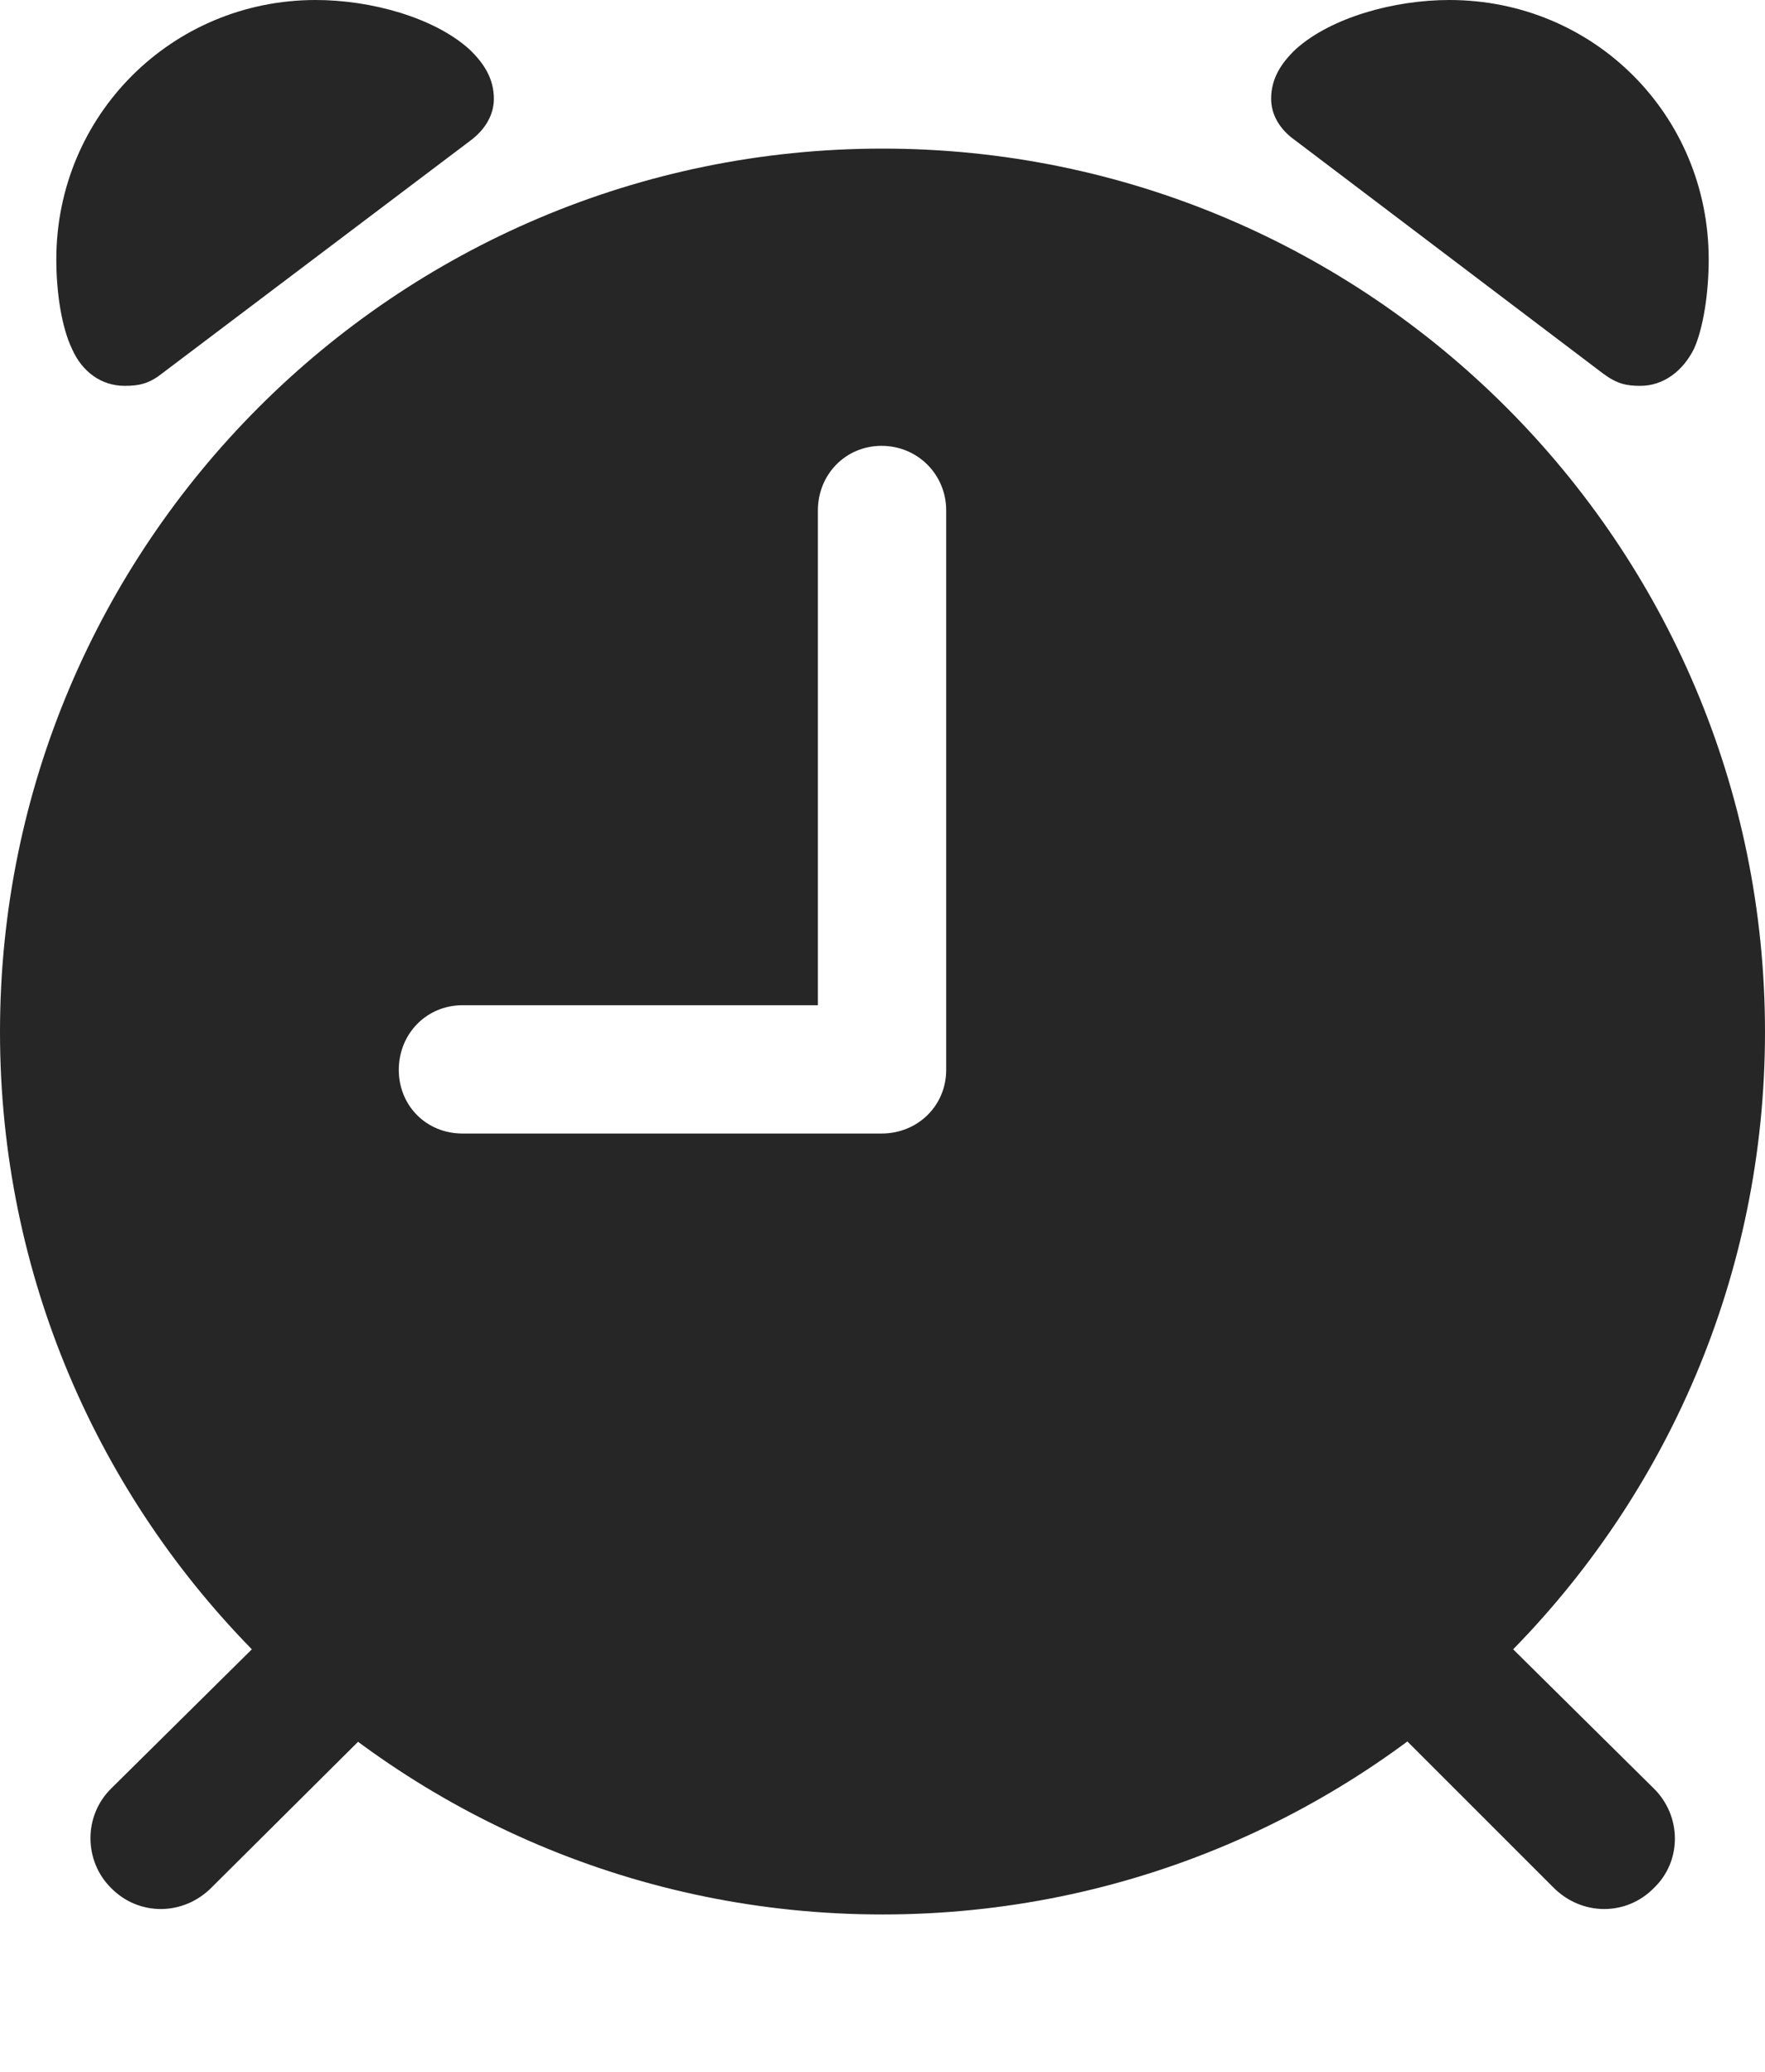 <?xml version="1.0" encoding="UTF-8"?>
<!--Generator: Apple Native CoreSVG 232.5-->
<!DOCTYPE svg
PUBLIC "-//W3C//DTD SVG 1.1//EN"
       "http://www.w3.org/Graphics/SVG/1.1/DTD/svg11.dtd">
<svg version="1.1" xmlns="http://www.w3.org/2000/svg" xmlns:xlink="http://www.w3.org/1999/xlink" width="93.359" height="109.619">
 <g>
  <rect height="109.619" opacity="0" width="93.359" x="0" y="0"/>
  <path d="M46.68 101.27C72.461 101.27 93.359 80.371 93.359 54.59C93.359 28.809 72.461 7.861 46.68 7.861C20.898 7.861 0 28.809 0 54.59C0 80.371 20.898 101.27 46.68 101.27ZM24.463 59.961C22.559 59.961 21.094 58.496 21.094 56.592C21.094 54.688 22.559 53.174 24.463 53.174L43.262 53.174L43.262 27.002C43.262 25.098 44.727 23.584 46.631 23.584C48.535 23.584 50.049 25.098 50.049 27.002L50.049 56.592C50.049 58.496 48.535 59.961 46.631 59.961ZM6.592 20.41C7.324 20.41 7.861 20.312 8.545 19.775L24.902 7.422C25.684 6.836 26.123 6.055 26.123 5.225C26.123 4.199 25.635 3.369 24.805 2.588C22.949 0.928 19.629 0 16.699 0C9.082 0 2.979 6.104 2.979 13.721C2.979 15.527 3.271 17.334 3.809 18.457C4.346 19.678 5.371 20.41 6.592 20.41ZM86.768 20.41C87.988 20.41 89.014 19.629 89.6 18.457C90.088 17.383 90.381 15.527 90.381 13.721C90.381 6.104 84.326 0 76.66 0C73.731 0 70.41 0.928 68.555 2.588C67.725 3.369 67.236 4.199 67.236 5.225C67.236 6.055 67.676 6.836 68.506 7.422L84.814 19.775C85.547 20.312 86.035 20.41 86.768 20.41ZM5.859 99.853C7.324 101.367 9.717 101.367 11.23 99.805L20.459 90.625L15.185 85.4L5.908 94.58C4.395 96.045 4.443 98.438 5.859 99.853ZM87.5 99.853C88.965 98.438 88.965 96.045 87.451 94.58L78.174 85.4L72.949 90.625L82.129 99.805C83.643 101.367 86.035 101.367 87.5 99.853Z" fill="#000000" fill-opacity="0.85"/>
 </g>
</svg>
